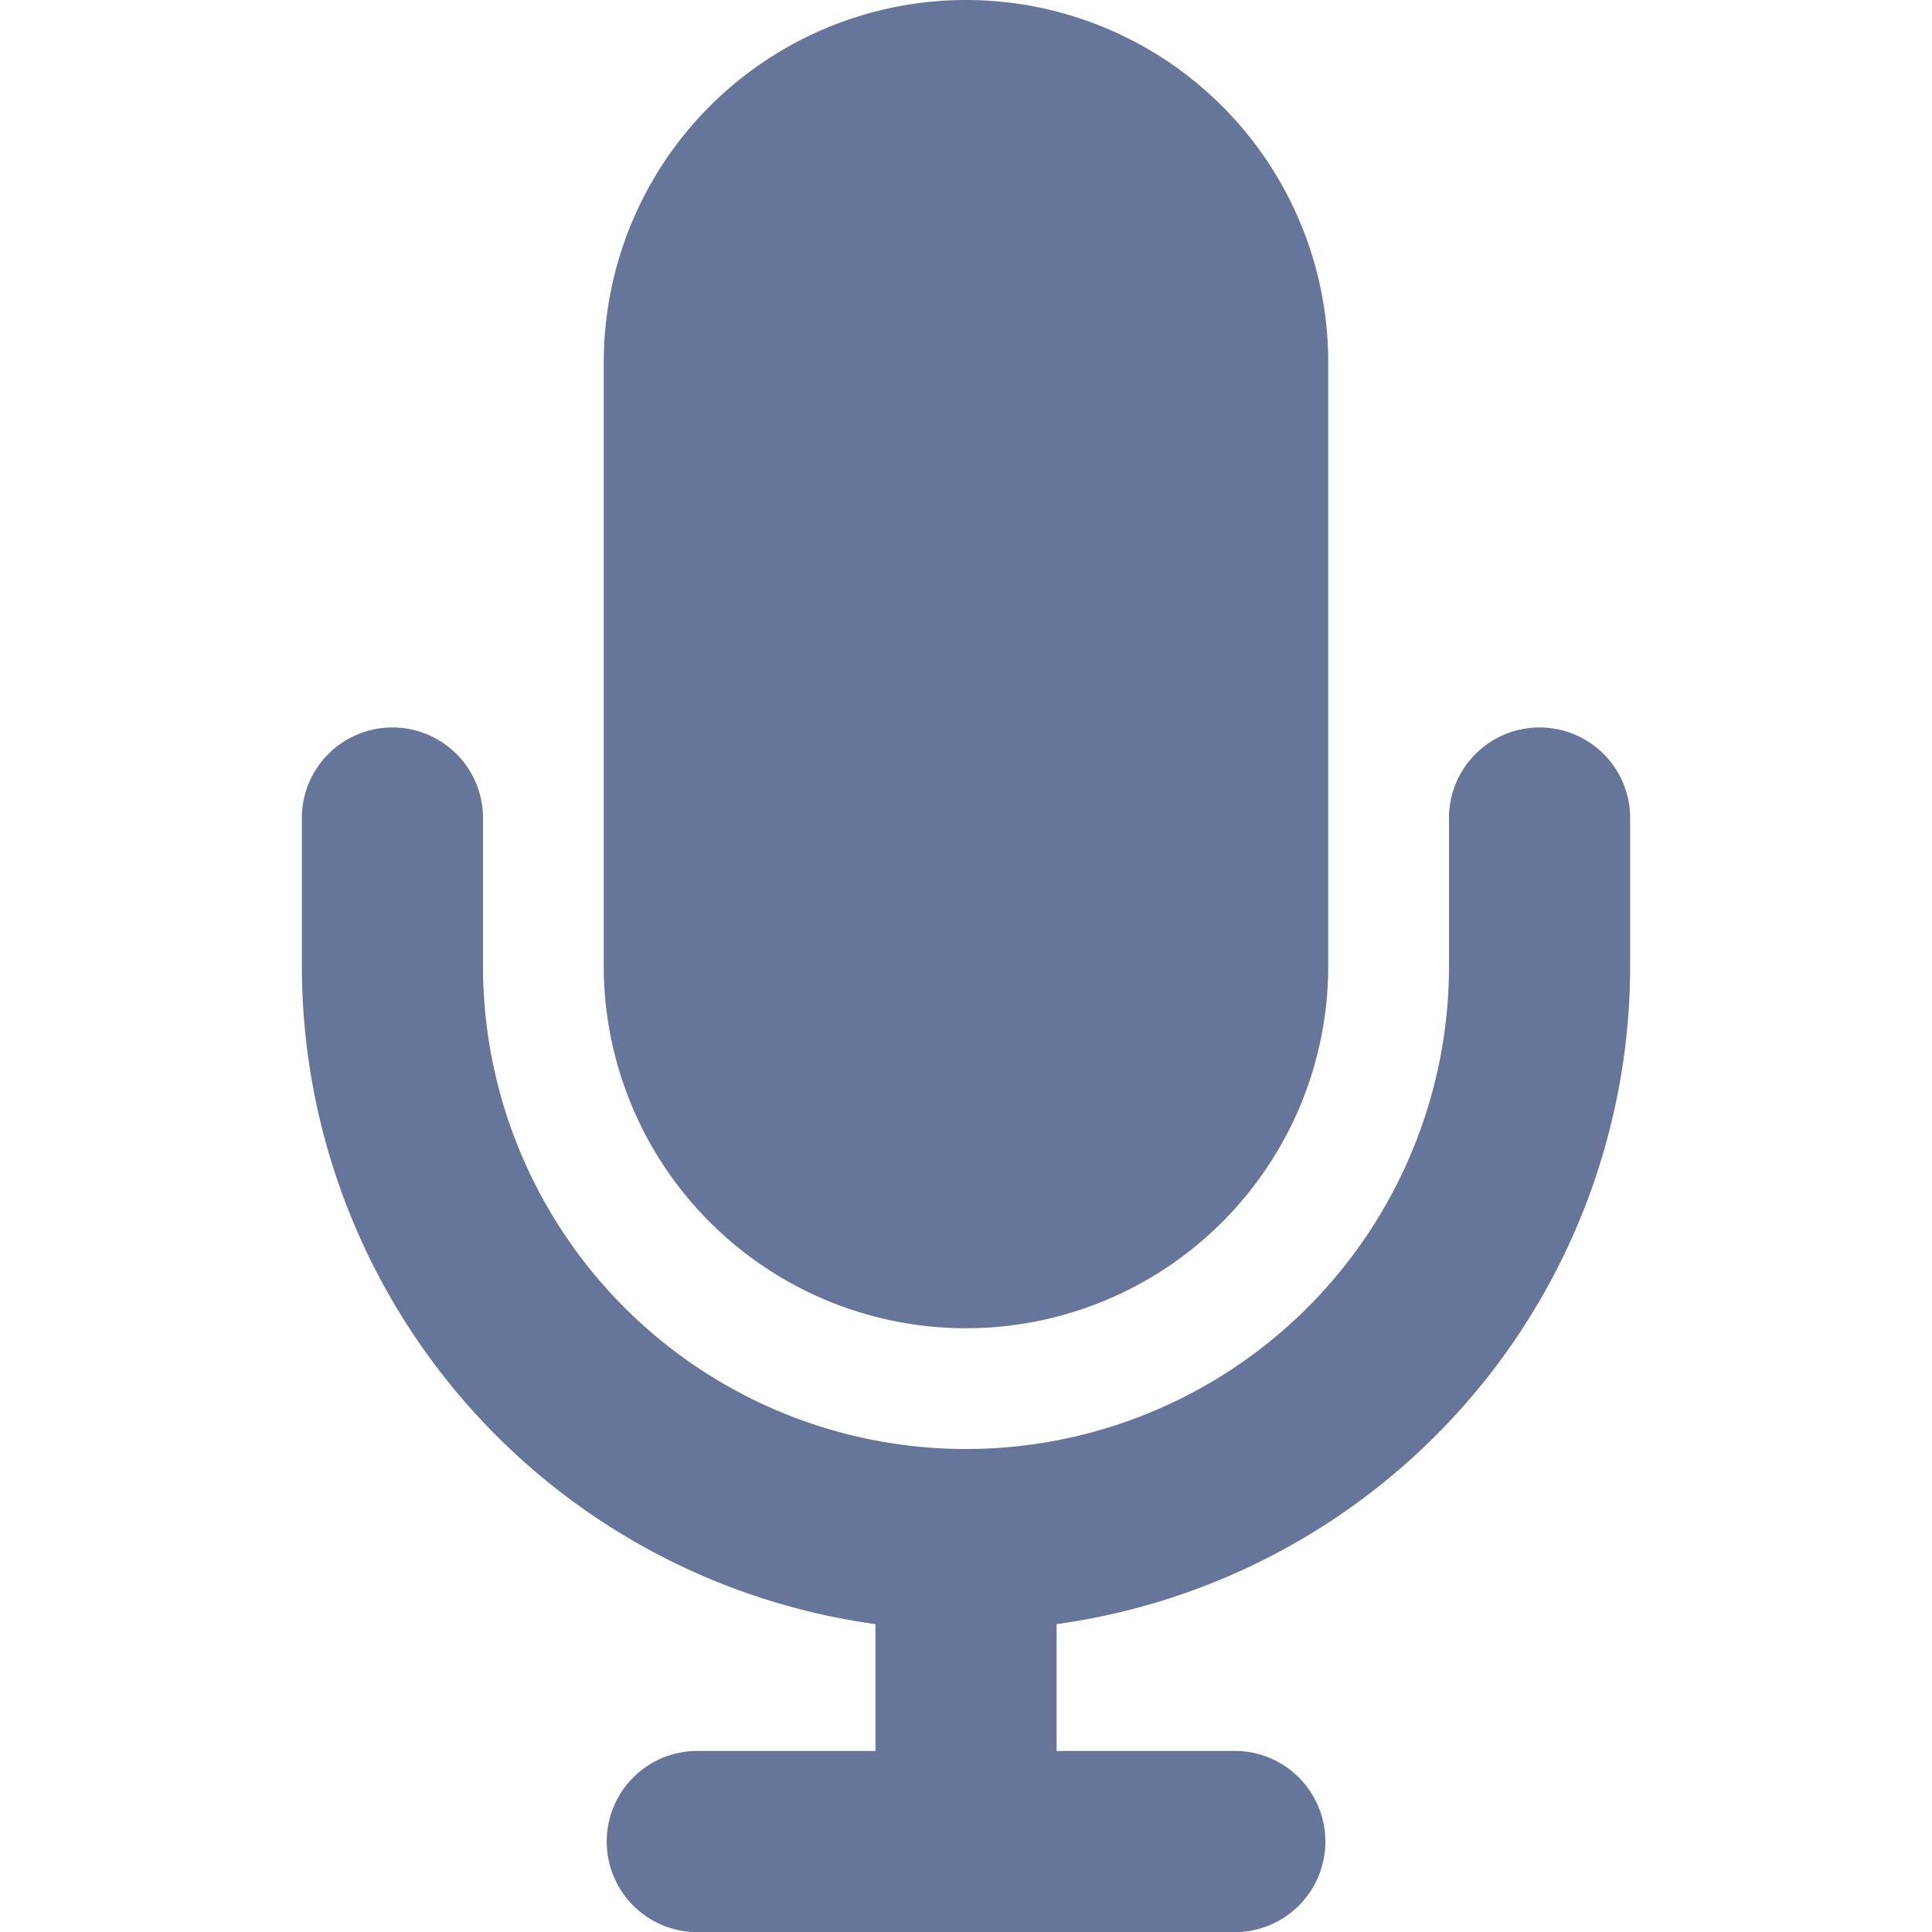 <svg xmlns="http://www.w3.org/2000/svg" width="20" height="20" viewBox="0 0 20 20"><g transform="translate(-874 -499)"><rect width="20" height="20" transform="translate(874 499)" fill="#66769b" opacity="0"/><path d="M22.875,0a3.751,3.751,0,0,0-3.75,3.75V10a3.75,3.75,0,0,0,7.5,0V3.75A3.751,3.751,0,0,0,22.875,0Zm-5,8.438a.938.938,0,0,0-1.875,0V10a6.878,6.878,0,0,0,5.938,6.813v1.313H20.063a.938.938,0,0,0,0,1.875h5.625a.938.938,0,0,0,0-1.875H23.813V16.813A6.878,6.878,0,0,0,29.75,10V8.438a.938.938,0,0,0-1.875,0V10a5,5,0,0,1-10,0Z" transform="translate(861.125 499)" fill="#66769b"/></g></svg>